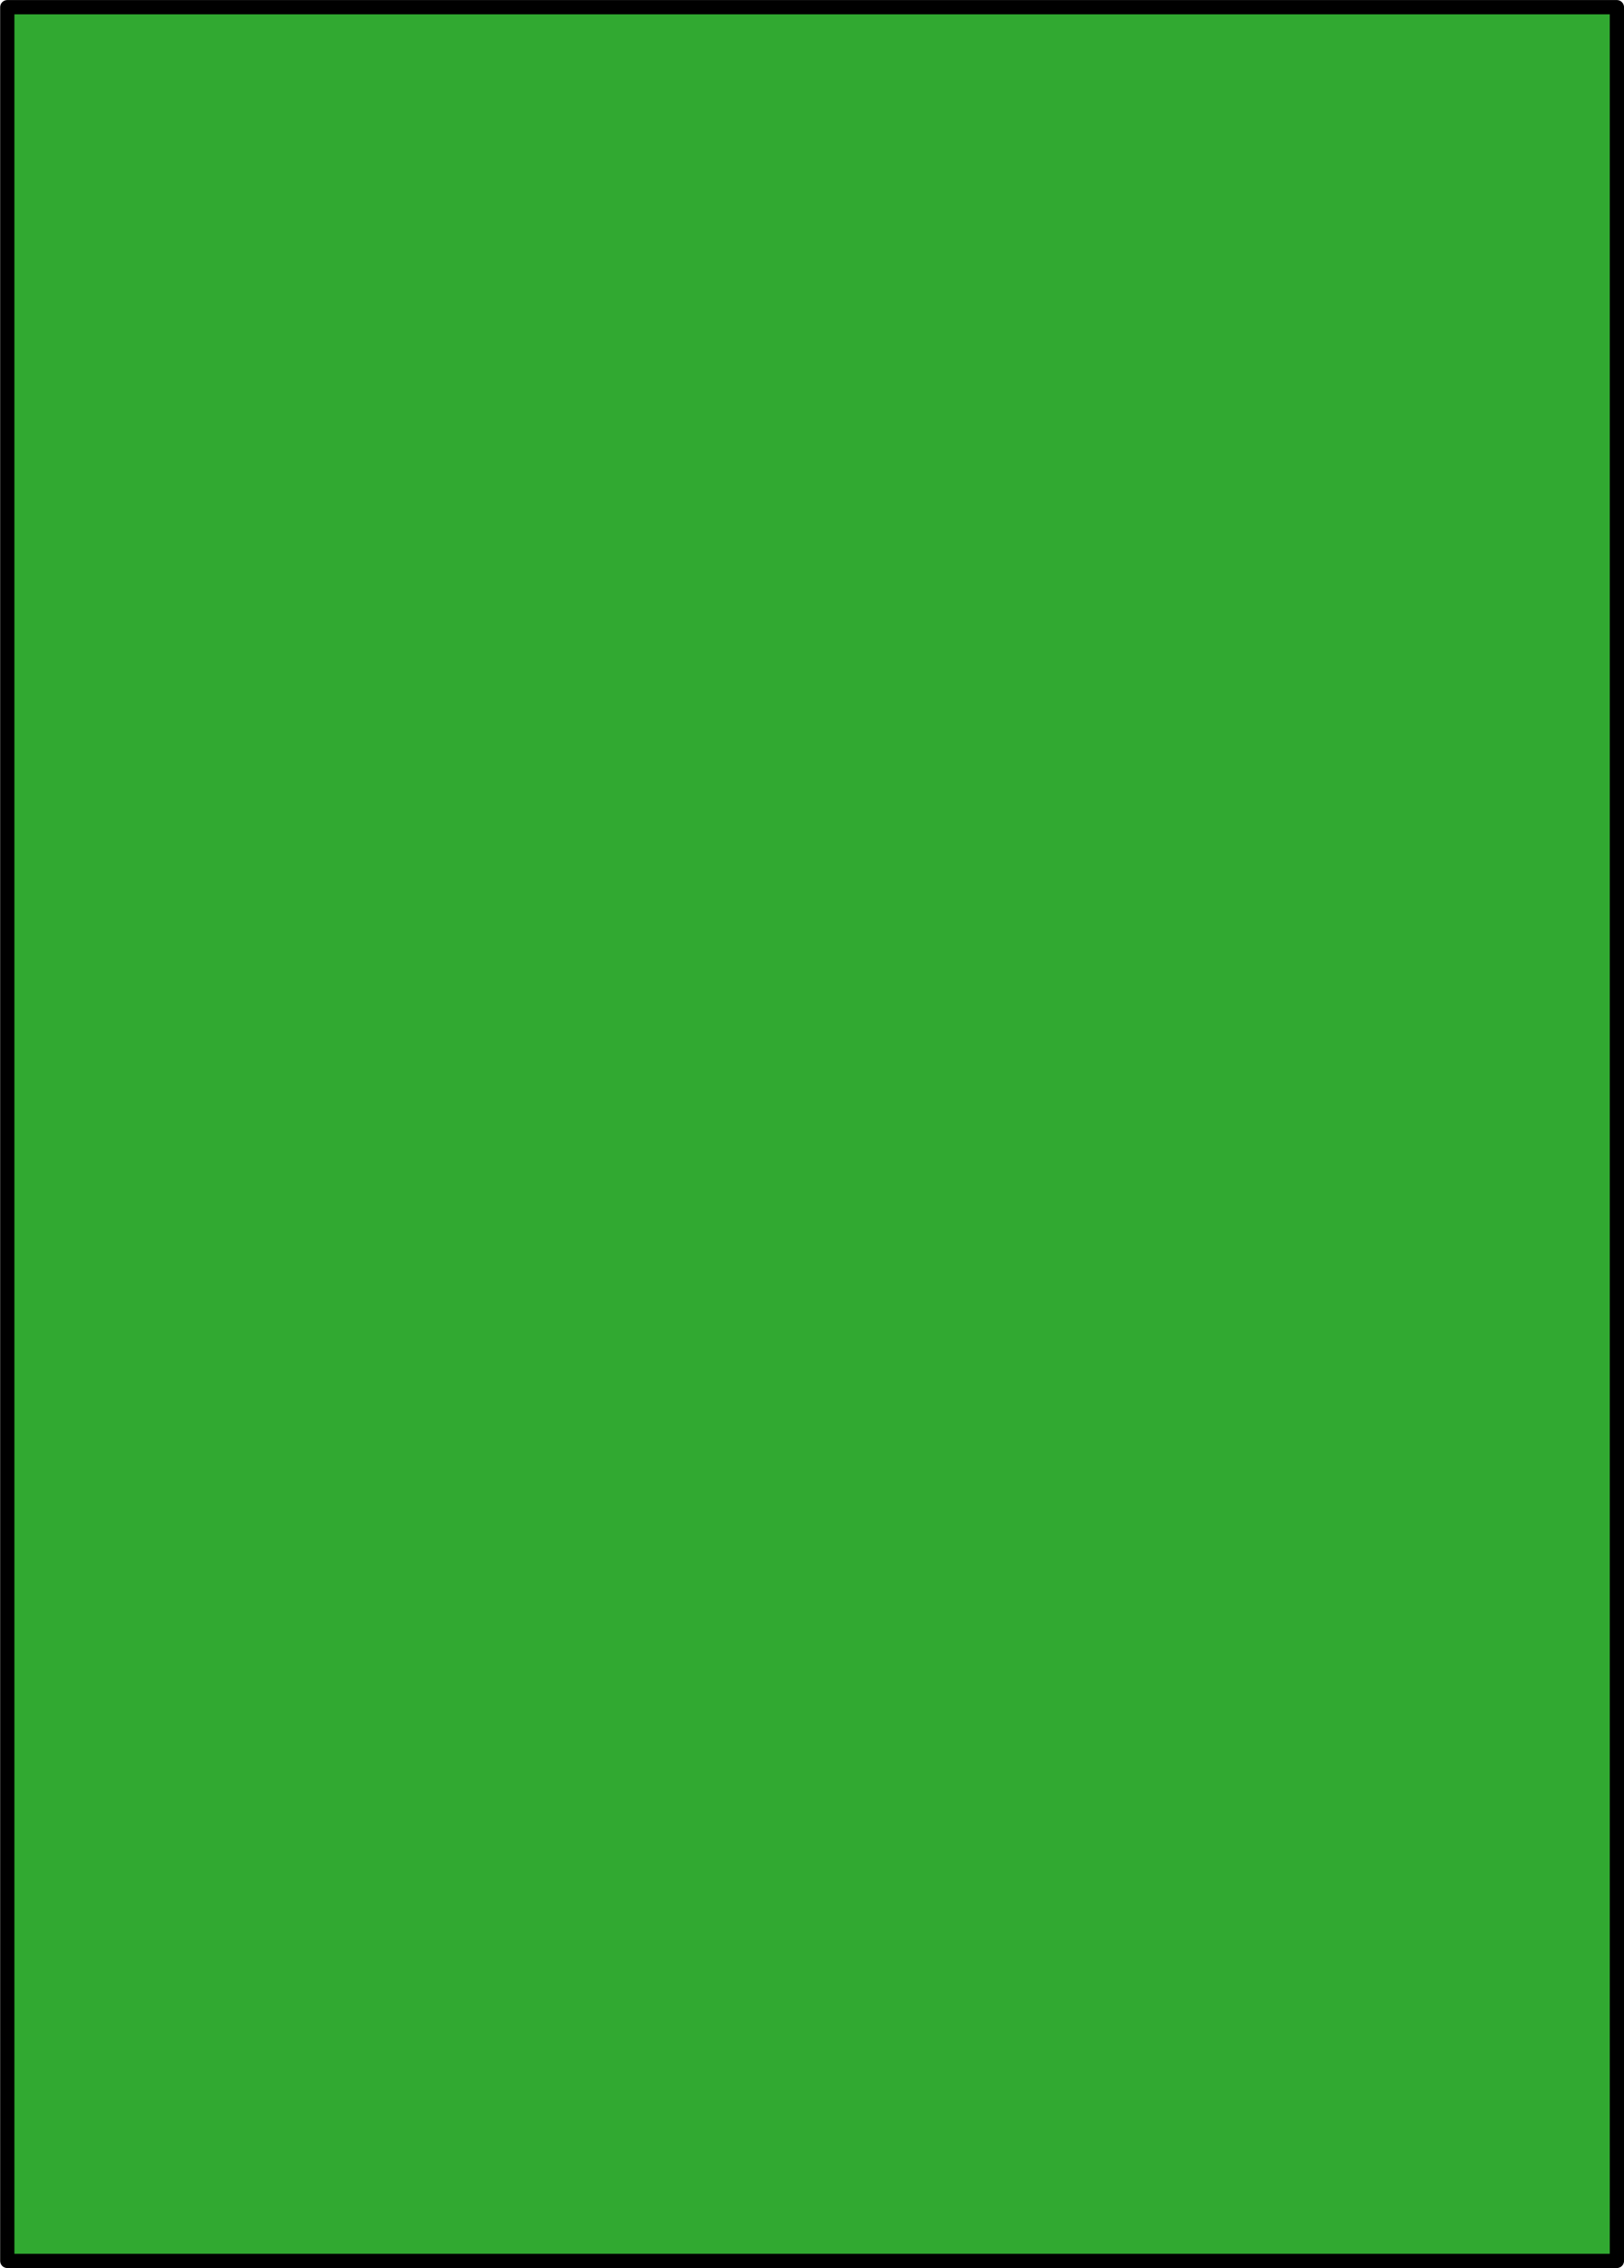 <?xml version="1.0" encoding="UTF-8" standalone="no"?>
<!-- Created with Inkscape (http://www.inkscape.org/) -->

<svg
   xmlns:dc="http://purl.org/dc/elements/1.1/"
   xmlns:cc="http://creativecommons.org/ns#"
   xmlns:rdf="http://www.w3.org/1999/02/22-rdf-syntax-ns#"
   xmlns:svg="http://www.w3.org/2000/svg"
   xmlns="http://www.w3.org/2000/svg"
   xmlns:sodipodi="http://sodipodi.sourceforge.net/DTD/sodipodi-0.dtd"
   xmlns:inkscape="http://www.inkscape.org/namespaces/inkscape"
   width="141.25"
   height="197.251"
   id="svg2985"
   version="1.1"
   inkscape:version="0.48.1 r9760"
   sodipodi:docname="Green.svg">
  <defs
     id="defs2987" />
  <sodipodi:namedview
     inkscape:document-units="mm"
     pagecolor="#ffffff"
     bordercolor="#666666"
     borderopacity="1.0"
     inkscape:pageopacity="0.0"
     inkscape:pageshadow="2"
     inkscape:zoom="1.2279853"
     inkscape:cx="-54.223594"
     inkscape:cy="-6.0497432"
     inkscape:current-layer="layer1"
     id="namedview2989"
     showgrid="false"
     inkscape:window-width="1295"
     inkscape:window-height="849"
     inkscape:window-x="130"
     inkscape:window-y="97"
     inkscape:window-maximized="0"
     units="mm"
     fit-margin-top="0"
     fit-margin-left="0"
     fit-margin-right="0"
     fit-margin-bottom="0" />
  <g
     inkscape:label="Layer 1"
     inkscape:groupmode="layer"
     id="layer1"
     transform="translate(-317.469,-30.499)">
    <rect
       style="fill:#31a931;fill-opacity:1;stroke:#000000;stroke-width:1.24;stroke-linecap:butt;stroke-linejoin:round;stroke-miterlimit:4;stroke-opacity:1;stroke-dasharray:none;stroke-dashoffset:0"
       id="rect2994"
       width="140"
       height="196"
       x="318.101"
       y="31.124"
       ry="0" />
  </g>
</svg>
